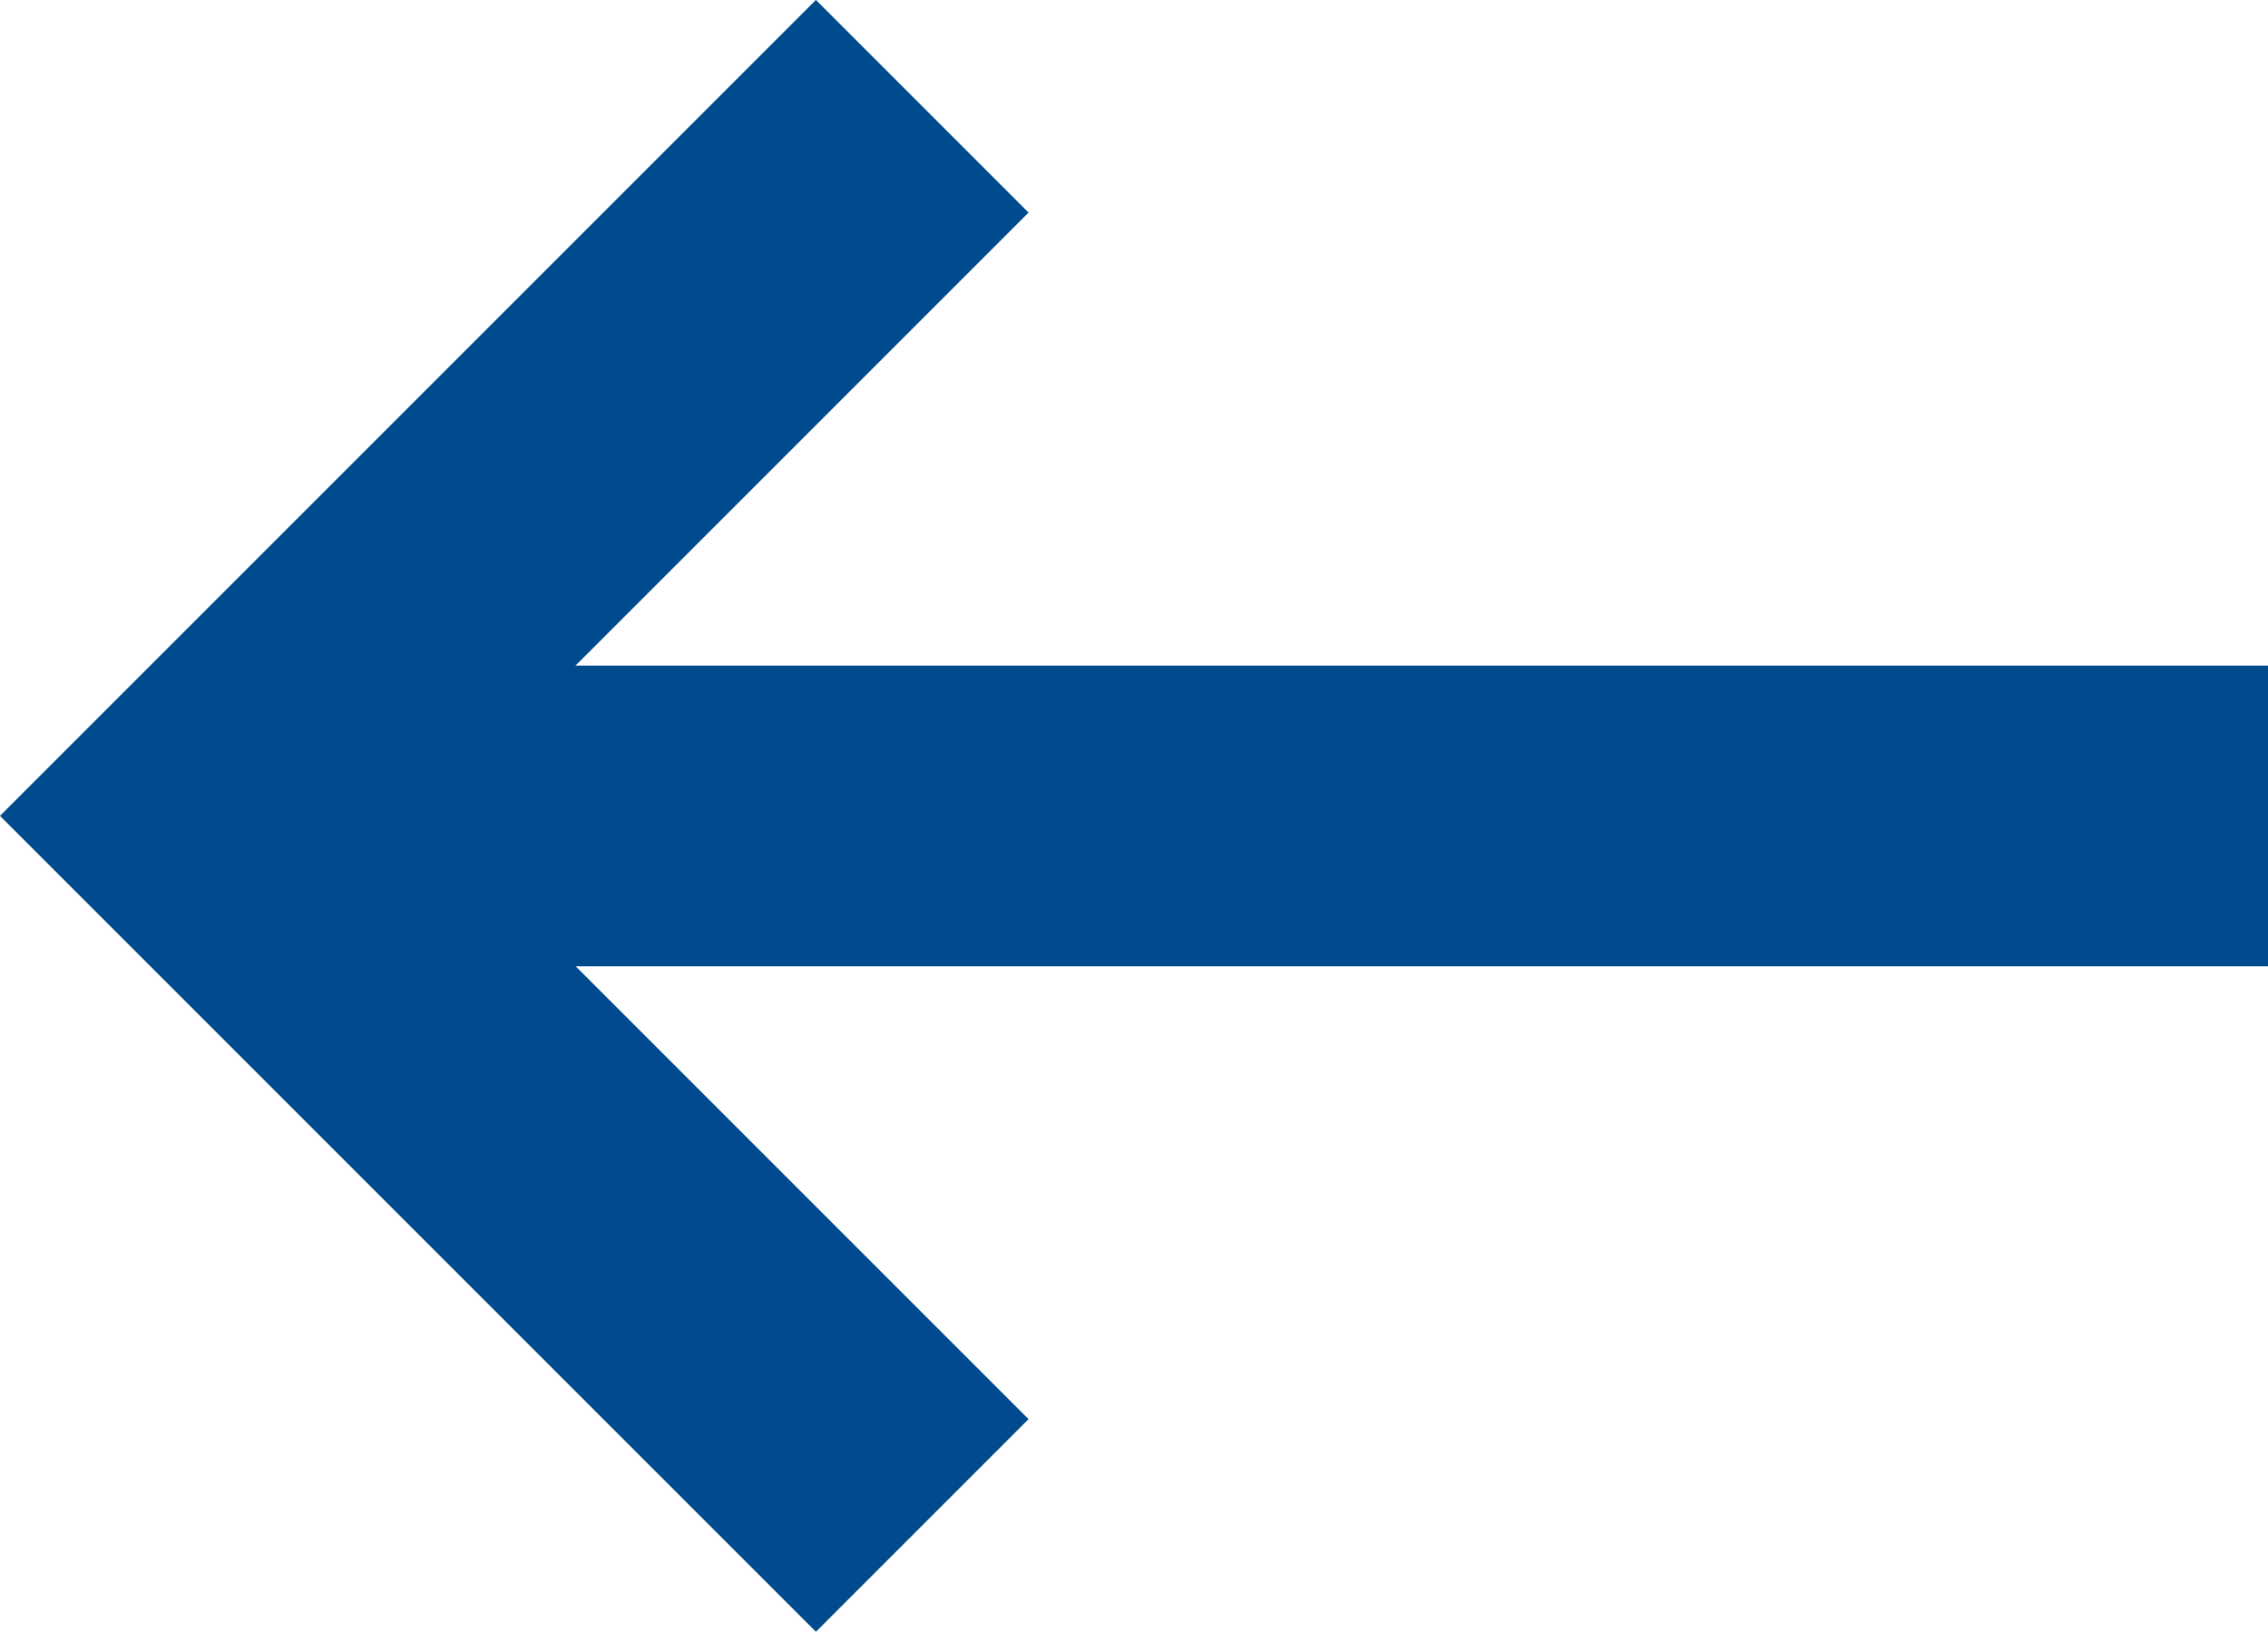 <svg xmlns="http://www.w3.org/2000/svg" width="22.625" height="16.279" viewBox="0 0 22.625 16.279">
  <g id="Group_221" data-name="Group 221" transform="translate(-885.7 -2625.77)">
    <path id="Path_131" data-name="Path 131" d="M833.9,2650.83l-7.079,7.079,7.079,7.079" transform="translate(61 -24)" fill="none" stroke="#004b8d" stroke-width="3"/>
    <path id="Path_132" data-name="Path 132" d="M826.825,2657.91h20.5" transform="translate(61 -24)" fill="none" stroke="#004b8d" stroke-width="3"/>
  </g>
</svg>
